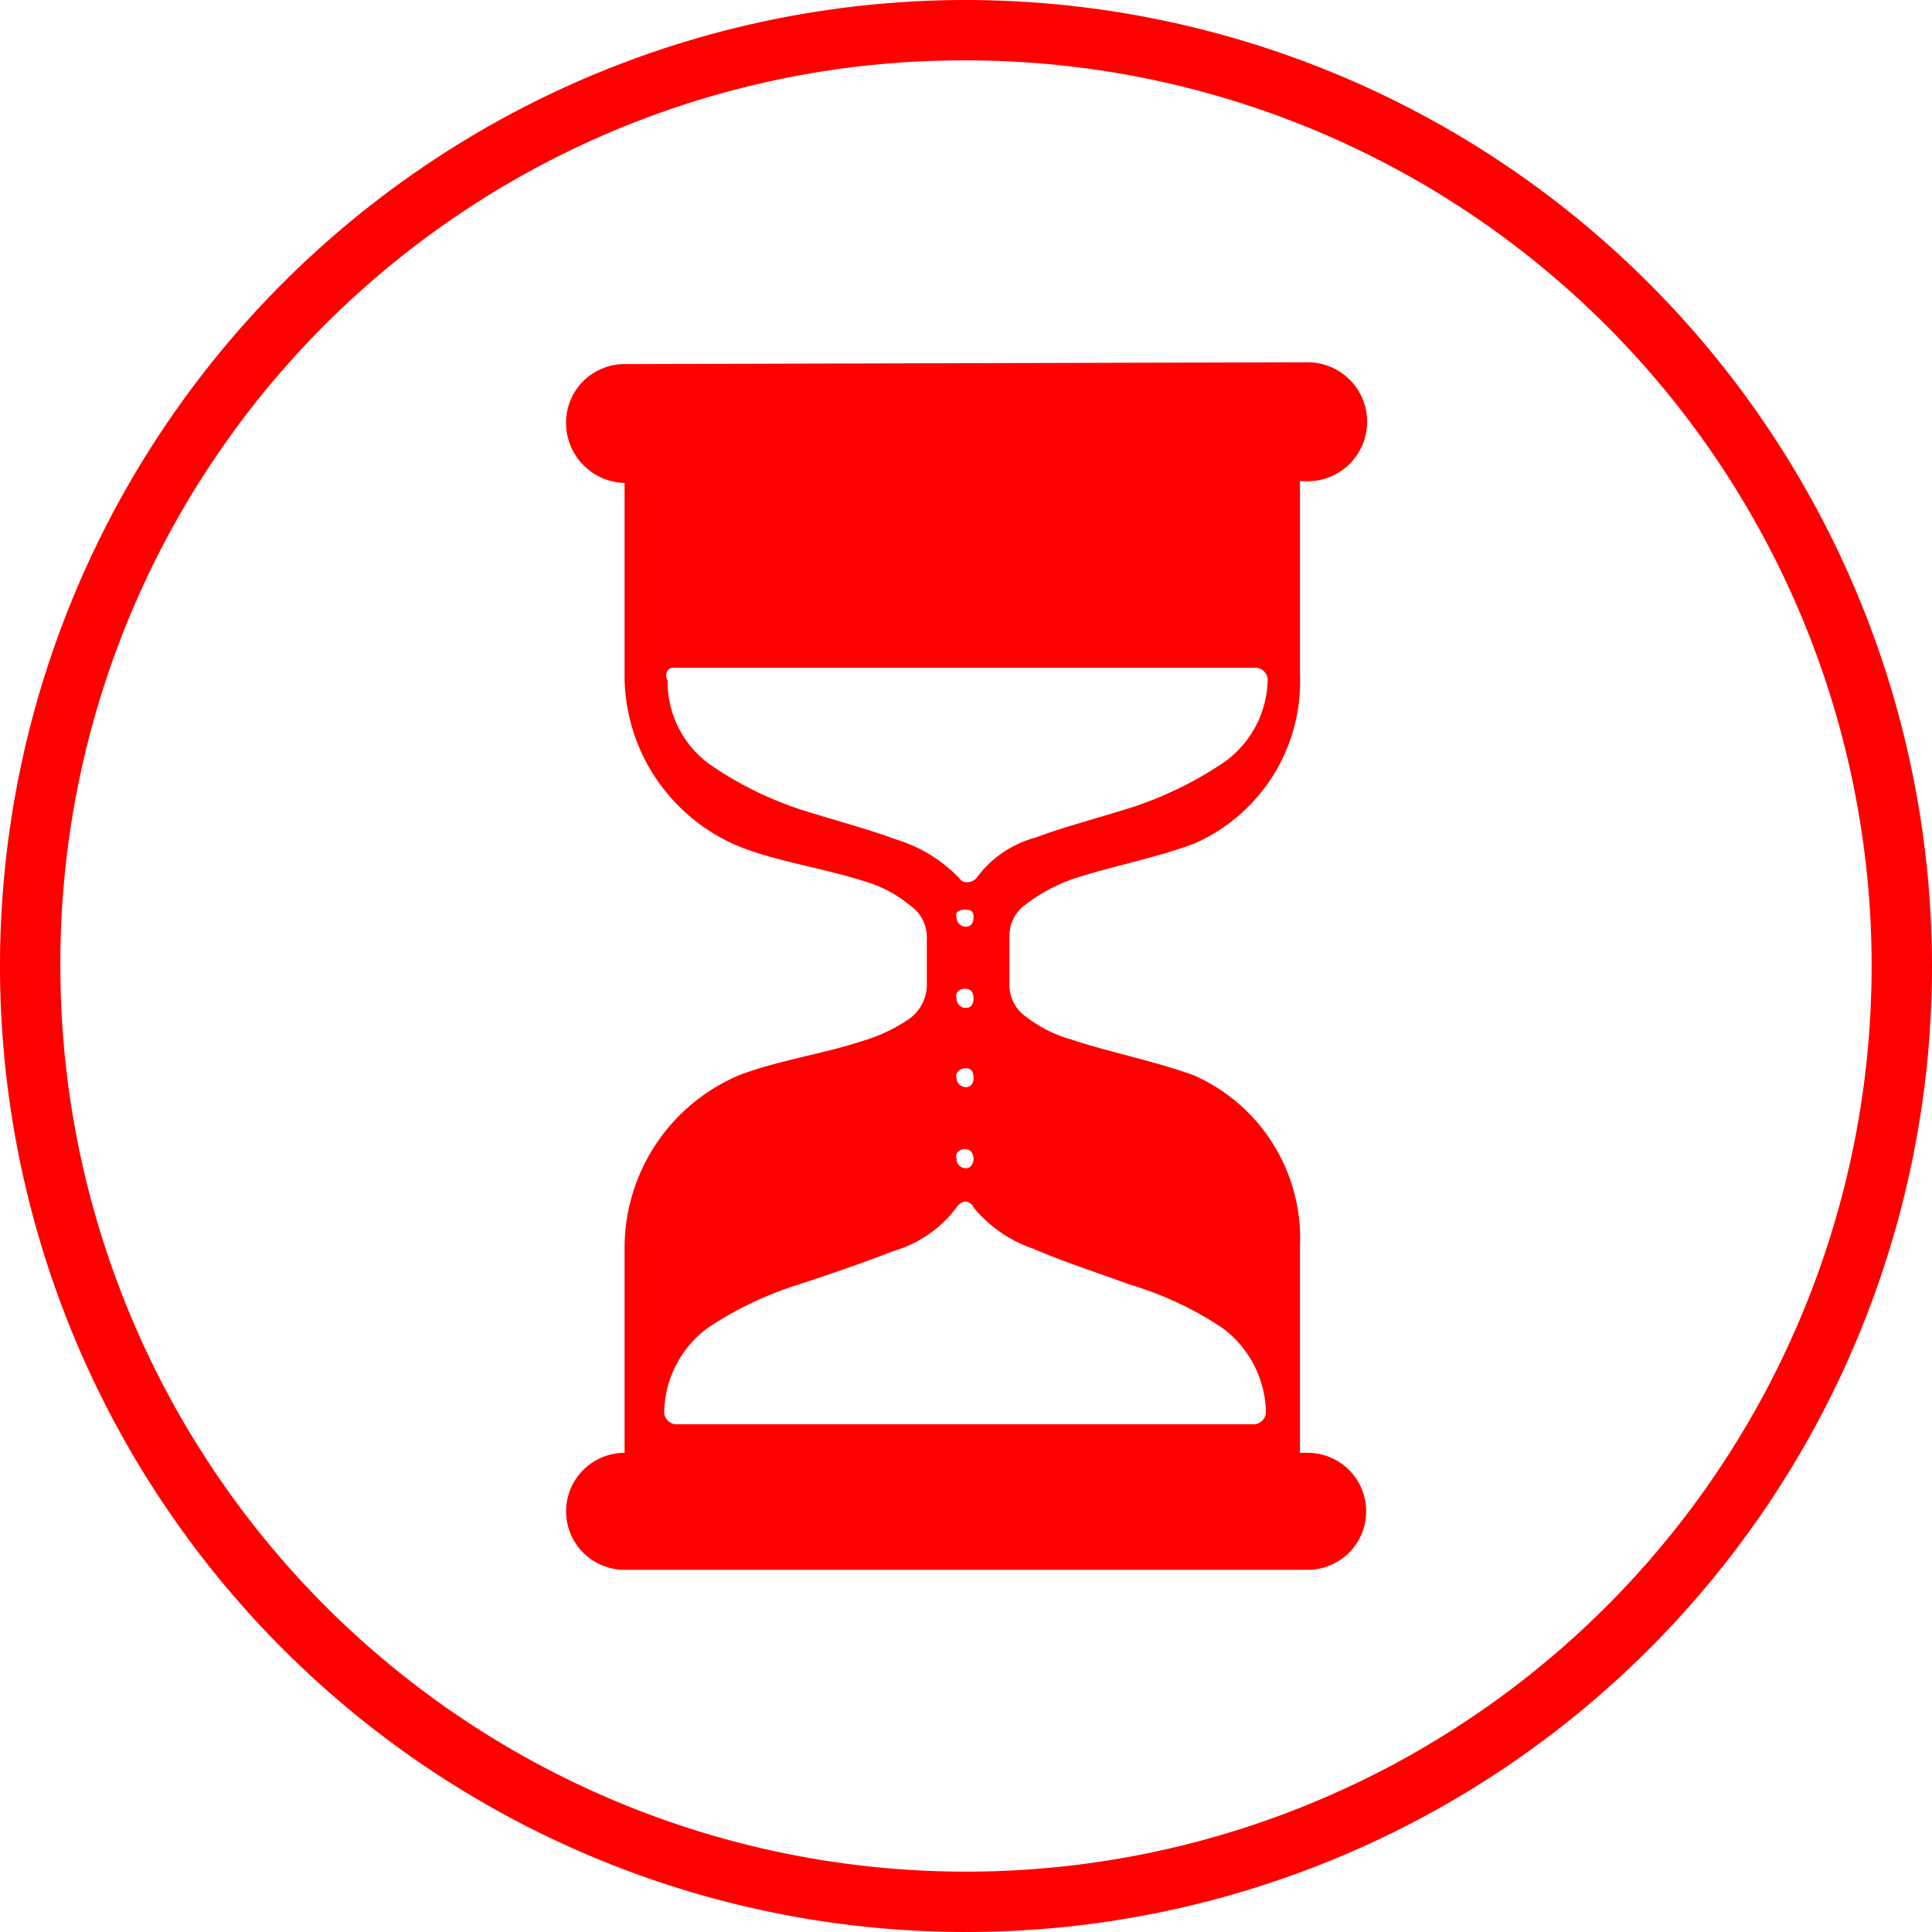 <svg xmlns="http://www.w3.org/2000/svg" width="28.458" height="28.458" viewBox="0 0 28.458 28.458">
  <path id="timer" d="M14.229,0A14.229,14.229,0,1,0,28.458,14.229,14.241,14.241,0,0,0,14.229,0Zm0,.889A13.34,13.34,0,1,1,.889,14.229,13.3,13.3,0,0,1,14.229.889Zm5,4.447L9.2,5.363a.861.861,0,0,0-.862.862.885.885,0,0,0,.862.889V10a2.728,2.728,0,0,0,1.7,2.473c.529.212,1.224.315,1.806.5a1.882,1.882,0,0,1,.695.361.567.567,0,0,1,.251.472v.695a.622.622,0,0,1-.25.5,2.438,2.438,0,0,1-.7.333c-.556.185-1.25.288-1.806.5A2.763,2.763,0,0,0,9.2,18.37V21.4a.861.861,0,1,0,0,1.723H19.232a.862.862,0,1,0,0-1.723h-.084V18.37a2.626,2.626,0,0,0-1.556-2.528c-.583-.213-1.25-.343-1.806-.528a1.965,1.965,0,0,1-.667-.333.57.57,0,0,1-.25-.473v-.722a.569.569,0,0,1,.25-.472,2.568,2.568,0,0,1,.667-.361c.556-.186,1.25-.317,1.806-.528a2.605,2.605,0,0,0,1.556-2.5V7.088h.084a.876.876,0,1,0,0-1.751Zm-9.31,4.5h8.587a.186.186,0,0,1,.167.166,1.527,1.527,0,0,1-.639,1.223,5.42,5.42,0,0,1-1.362.667c-.5.159-.994.285-1.418.445a1.586,1.586,0,0,0-.861.583c-.053.08-.2.107-.251.028a2.153,2.153,0,0,0-.944-.583c-.423-.158-.915-.285-1.418-.445a5.217,5.217,0,0,1-1.334-.667,1.5,1.5,0,0,1-.612-1.223c-.052-.106,0-.195.084-.195ZM14.229,13.4c.08,0,.111.031.111.11s-.032.14-.111.14a.136.136,0,0,1-.139-.139c-.027-.08.033-.112.139-.112Zm0,1.167c.08,0,.111.06.111.139s-.032.14-.111.14a.136.136,0,0,1-.139-.14C14.064,14.622,14.123,14.563,14.229,14.563Zm0,1.168c.08,0,.111.059.111.139s-.032.139-.111.139a.136.136,0,0,1-.139-.139c-.027-.053.033-.14.139-.14Zm0,1.194c.08,0,.111.086.111.14s-.032.139-.111.139a.136.136,0,0,1-.139-.14C14.064,16.984,14.123,16.925,14.229,16.925ZM14.2,17.7a.133.133,0,0,1,.139.084,1.954,1.954,0,0,0,.889.612c.423.185.914.342,1.418.527a5.018,5.018,0,0,1,1.362.639,1.58,1.58,0,0,1,.639,1.25.186.186,0,0,1-.167.167H9.95a.186.186,0,0,1-.167-.167,1.58,1.58,0,0,1,.639-1.25,5.205,5.205,0,0,1,1.334-.639q.715-.231,1.418-.5a1.771,1.771,0,0,0,.916-.639A.2.2,0,0,1,14.2,17.7Z" transform="translate(0 0)" fill="red"/>
</svg>
